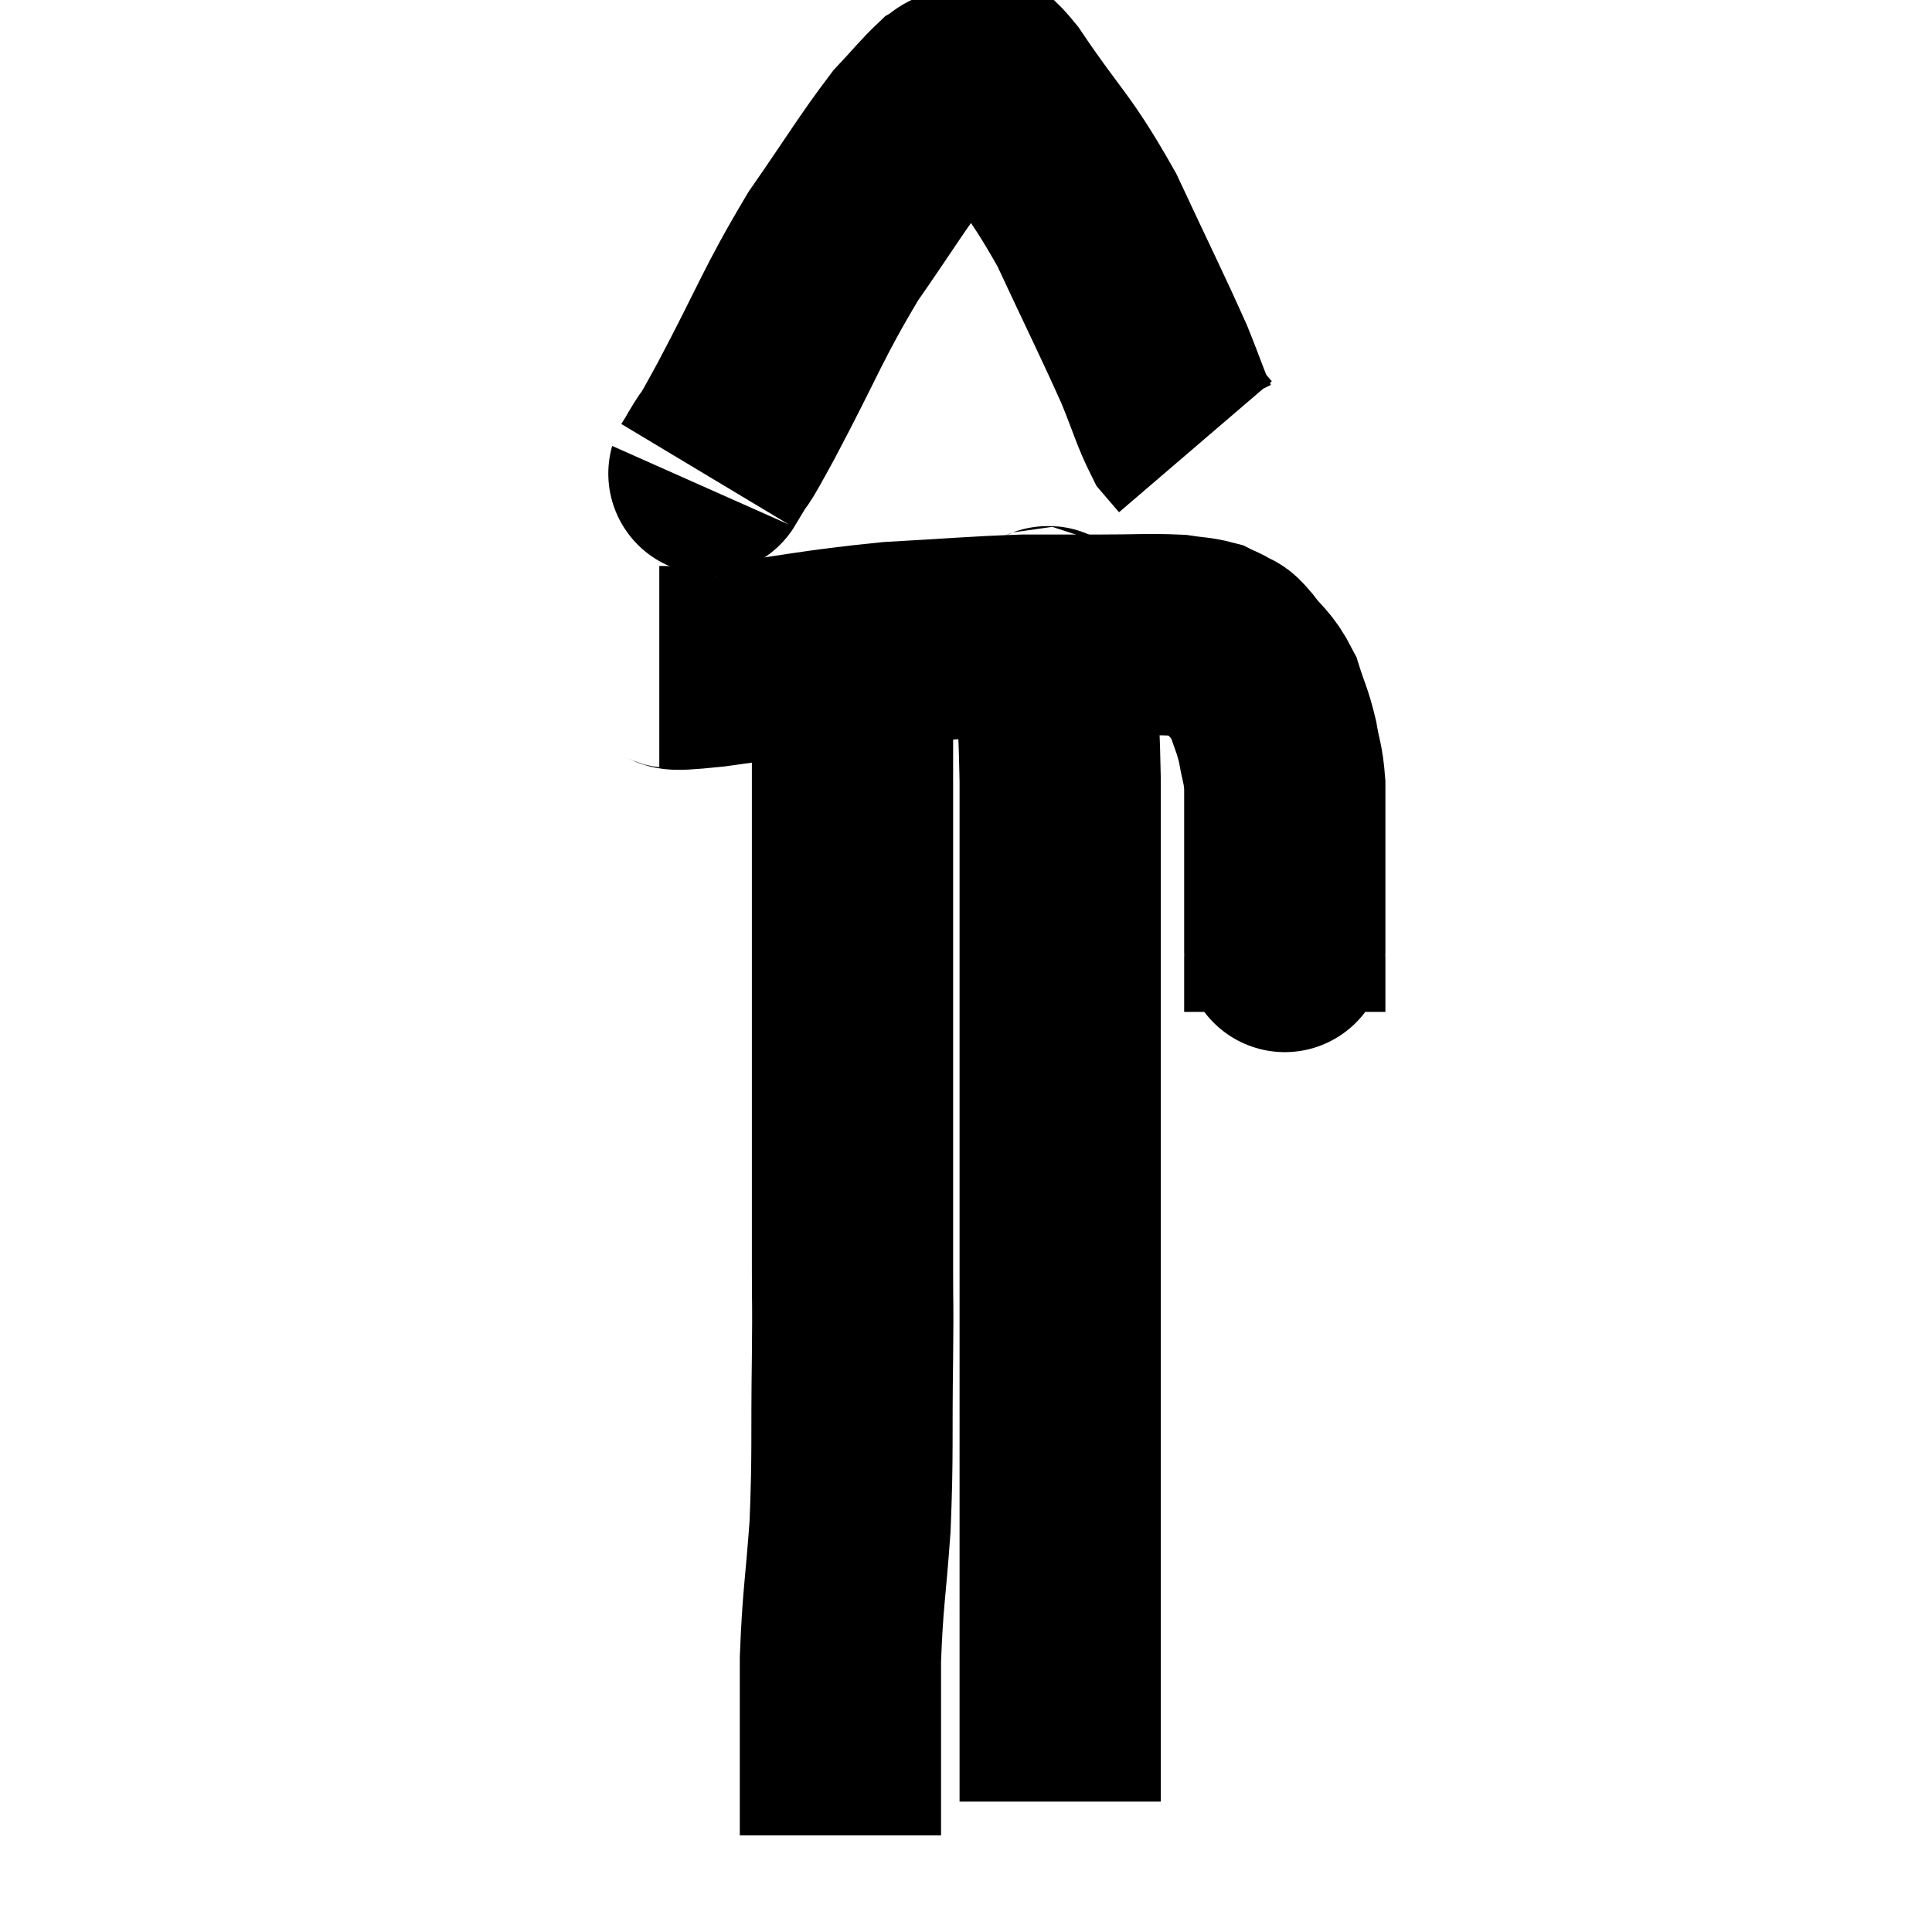 <svg width="48" height="48" viewBox="0 0 48 48" xmlns="http://www.w3.org/2000/svg"><path d="M 16.38 16.56 C 17.04 16.56, 16.26 16.71, 17.7 16.56 C 19.92 16.26, 20.205 16.155, 22.14 15.96 C 23.79 15.87, 24.15 15.825, 25.44 15.78 C 26.37 15.78, 26.355 15.78, 27.3 15.78 C 28.26 15.78, 28.545 15.75, 29.22 15.78 C 29.61 15.84, 29.715 15.825, 30 15.9 C 30.18 15.99, 30.195 15.975, 30.36 16.08 C 30.51 16.2, 30.405 16.02, 30.66 16.32 C 31.02 16.8, 31.11 16.755, 31.38 17.28 C 31.56 17.85, 31.605 17.865, 31.74 18.42 C 31.83 18.96, 31.875 18.93, 31.92 19.5 C 31.92 20.1, 31.92 19.935, 31.92 20.7 C 31.92 21.63, 31.92 21.945, 31.92 22.56 C 31.92 22.86, 31.92 22.89, 31.92 23.16 C 31.92 23.4, 31.92 23.49, 31.92 23.64 C 31.92 23.7, 31.92 23.565, 31.92 23.76 C 31.92 24.09, 31.92 24.18, 31.92 24.42 C 31.92 24.57, 31.92 24.54, 31.92 24.72 C 31.92 24.93, 31.92 25.035, 31.92 25.14 L 31.92 25.14" fill="none" stroke="black" stroke-width="5"></path><path d="M 17.58 11.82 C 17.67 11.67, 17.52 11.925, 17.76 11.52 C 18.15 10.86, 17.805 11.55, 18.54 10.2 C 19.62 8.16, 19.68 7.83, 20.7 6.12 C 21.66 4.74, 21.915 4.29, 22.62 3.36 C 23.07 2.88, 23.22 2.685, 23.52 2.4 C 23.67 2.31, 23.625 2.28, 23.82 2.22 C 24.06 2.19, 24.06 2.175, 24.3 2.16 C 24.54 2.16, 24.105 1.335, 24.78 2.16 C 25.89 3.81, 26.025 3.735, 27 5.46 C 27.84 7.26, 28.095 7.755, 28.68 9.06 C 29.01 9.87, 29.085 10.17, 29.34 10.68 C 29.52 10.89, 29.61 10.995, 29.7 11.1 L 29.7 11.1" fill="none" stroke="black" stroke-width="5"></path><path d="M 21.18 16.08 C 21.18 17.58, 21.18 17.685, 21.18 19.08 C 21.18 20.37, 21.18 20.01, 21.18 21.66 C 21.18 23.67, 21.18 23.865, 21.18 25.68 C 21.18 27.3, 21.18 27.45, 21.18 28.92 C 21.18 30.24, 21.18 30.36, 21.18 31.56 C 21.18 32.64, 21.195 32.13, 21.18 33.72 C 21.15 35.82, 21.195 36.045, 21.12 37.92 C 21 39.57, 20.94 39.69, 20.88 41.22 C 20.88 42.63, 20.88 43.02, 20.88 44.04 C 20.88 44.67, 20.88 44.91, 20.88 45.3 C 20.88 45.45, 20.88 45.525, 20.88 45.6 L 20.88 45.6" fill="none" stroke="black" stroke-width="5"></path><path d="M 25.92 15.48 C 26.04 15.81, 26.055 15.165, 26.16 16.14 C 26.25 17.76, 26.295 17.175, 26.34 19.38 C 26.34 22.17, 26.34 22.71, 26.34 24.96 C 26.34 26.67, 26.34 26.73, 26.34 28.38 C 26.34 29.97, 26.34 29.985, 26.34 31.56 C 26.34 33.12, 26.34 33.285, 26.34 34.68 C 26.34 35.91, 26.34 35.955, 26.34 37.14 C 26.34 38.28, 26.34 38.175, 26.34 39.42 C 26.34 40.77, 26.34 41.055, 26.34 42.12 C 26.34 42.9, 26.34 43.215, 26.34 43.68 C 26.34 43.83, 26.34 43.875, 26.34 43.98 C 26.34 44.04, 26.34 44.07, 26.34 44.1 C 26.34 44.1, 26.34 44.01, 26.34 44.1 C 26.34 44.28, 26.34 44.295, 26.34 44.46 C 26.34 44.61, 26.34 44.685, 26.34 44.76 C 26.34 44.76, 26.34 44.76, 26.34 44.76 L 26.34 44.76" fill="none" stroke="black" stroke-width="5"></path></svg>